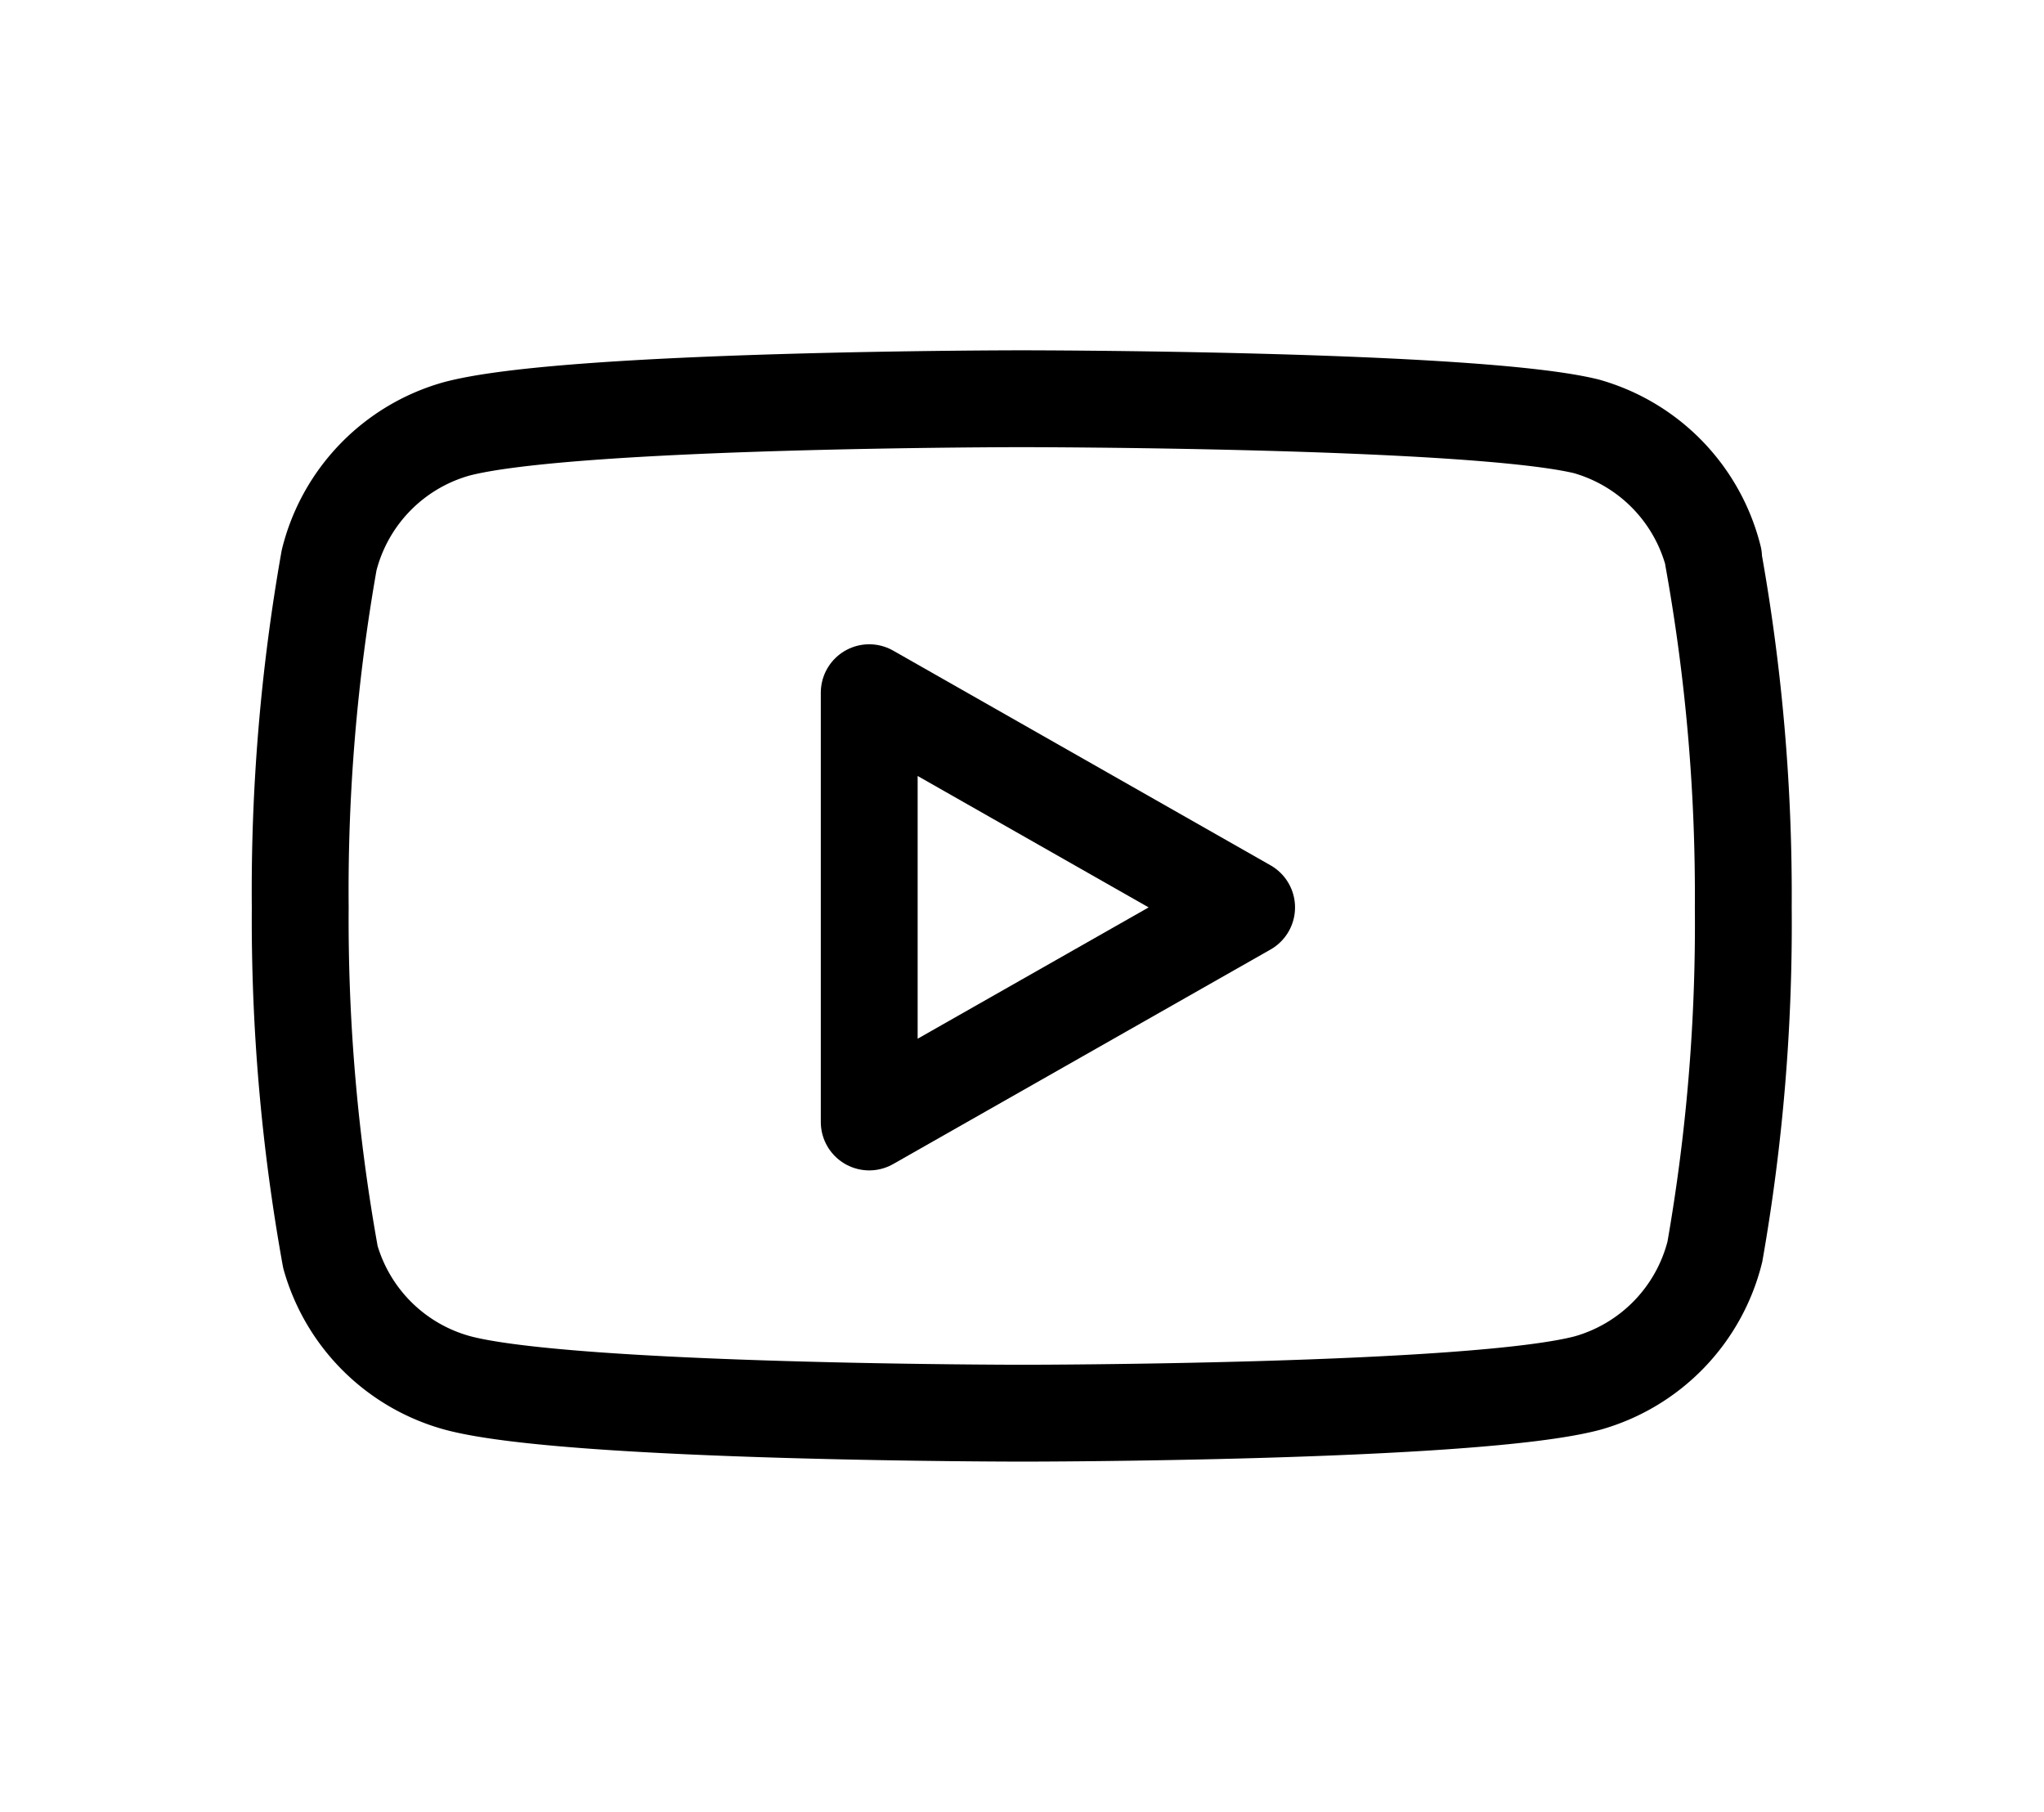 <svg id="Layer_1" data-name="Layer 1" xmlns="http://www.w3.org/2000/svg" viewBox="0 0 126.63 112.24"><defs><style>.cls-1{fill:none;stroke:#000;stroke-linecap:round;stroke-linejoin:round;stroke-width:6px;}</style></defs><title>YOUTUBE ICON</title><g id="Icon_feather-youtube" data-name="Icon feather-youtube"><path id="Path_4" data-name="Path 4" class="cls-1" d="M106.16,34.54a11.29,11.29,0,0,0-7.88-8.13c-7-1.71-35-1.71-35-1.71s-28,0-35,1.87a11.28,11.28,0,0,0-7.89,8.13A117.46,117.46,0,0,0,18.6,56.2a117.47,117.47,0,0,0,1.87,21.67,11.28,11.28,0,0,0,7.89,7.8c7,1.87,35,1.87,35,1.87s28,0,35-1.87a11.29,11.29,0,0,0,7.88-8.13A117.41,117.41,0,0,0,108,56.2a117.54,117.54,0,0,0-1.87-21.67Z"/><path id="Path_5" data-name="Path 5" class="cls-1" d="M53.85,69.5,77.23,56.21,53.85,42.91Z"/></g></svg>